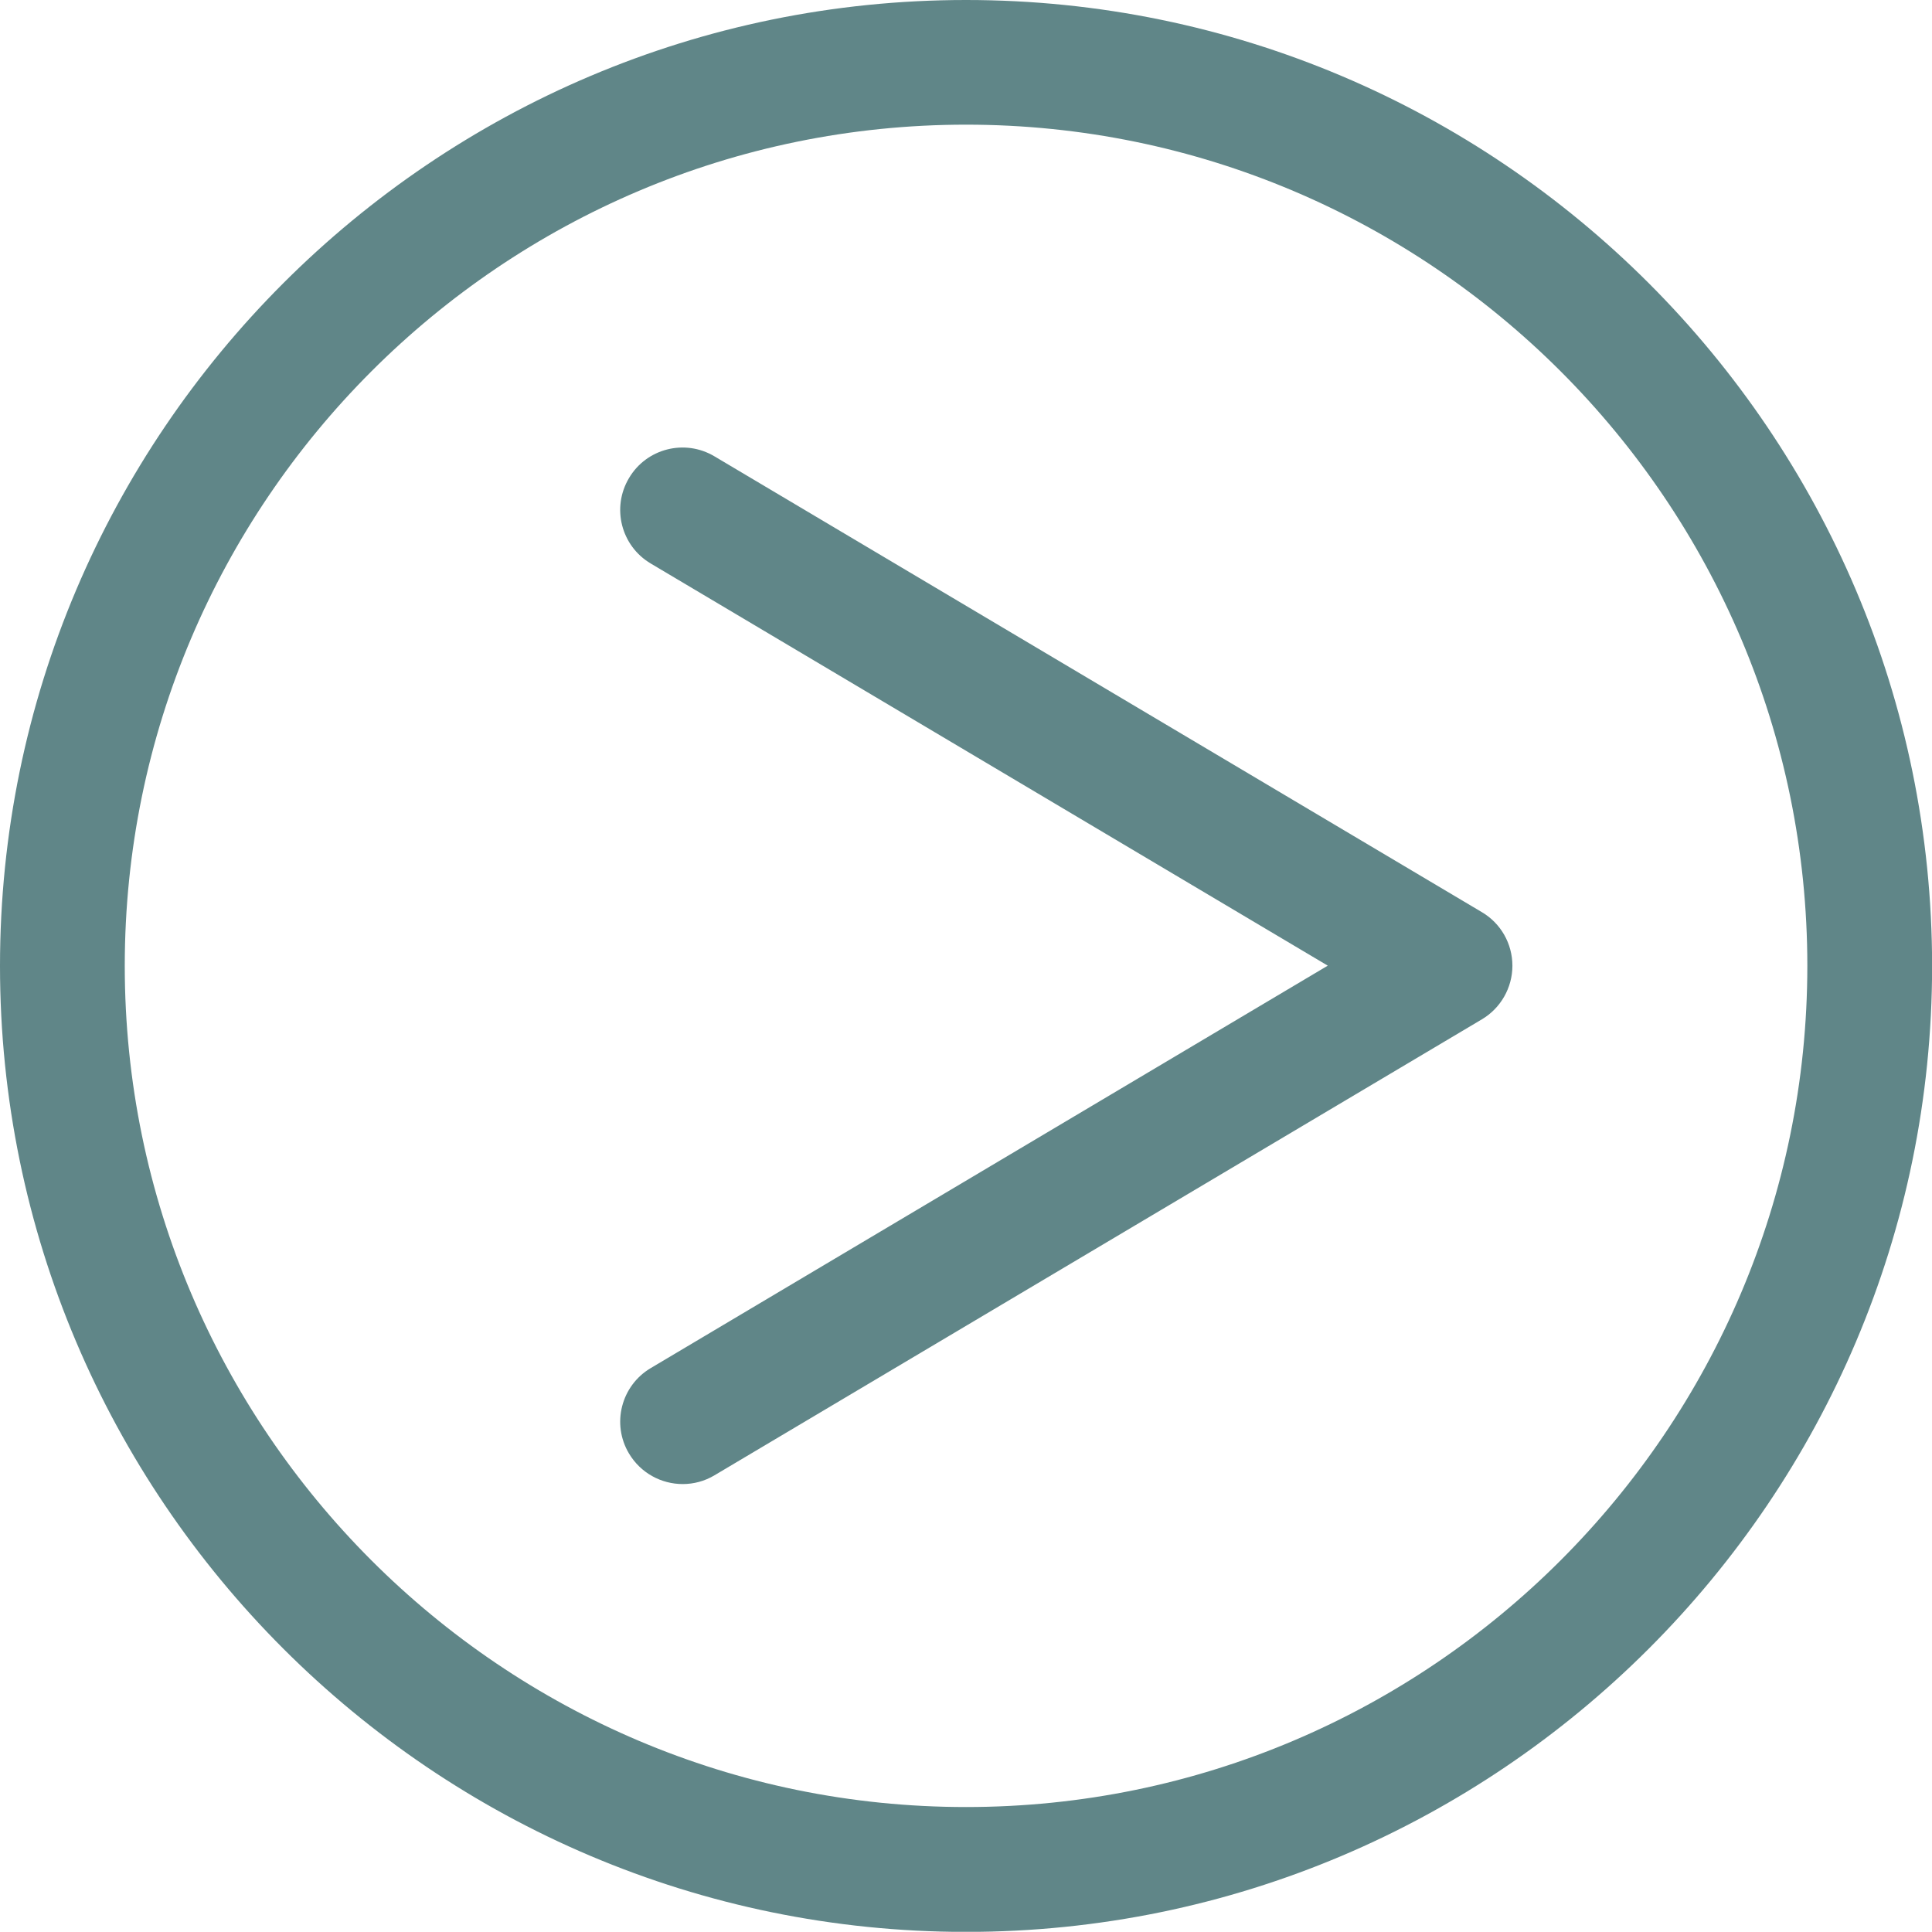 <?xml version="1.0" encoding="utf-8"?>
<!-- Generator: Adobe Illustrator 15.0.0, SVG Export Plug-In . SVG Version: 6.00 Build 0)  -->
<!DOCTYPE svg PUBLIC "-//W3C//DTD SVG 1.1//EN" "http://www.w3.org/Graphics/SVG/1.1/DTD/svg11.dtd">
<svg version="1.1" id="Layer_1" xmlns="http://www.w3.org/2000/svg" xmlns:xlink="http://www.w3.org/1999/xlink" x="0px" y="0px"
	 width="19.357px" height="19.355px" viewBox="0 0 19.357 19.355" enable-background="new 0 0 19.357 19.355" xml:space="preserve">
<g>
	<path fill="#608688" d="M7.158,4.572C6.861,4.395,6.477,4.493,6.302,4.79C6.125,5.087,6.223,5.47,6.52,5.646l6.783,4.029
		L6.52,13.707c-0.297,0.176-0.395,0.56-0.218,0.856c0.117,0.196,0.324,0.306,0.538,0.306c0.109,0,0.219-0.028,0.319-0.088
		l7.688-4.568c0.189-0.112,0.306-0.317,0.306-0.537c0-0.221-0.116-0.425-0.306-0.537L7.158,4.572z"/>
	<path fill="#608688" d="M9.679,0C4.342,0,0,4.341,0,9.678c0,5.336,4.342,9.678,9.679,9.678s9.679-4.342,9.679-9.678
		C19.357,4.341,15.016,0,9.679,0z M9.679,18.105c-4.647,0-8.429-3.78-8.429-8.428c0-4.647,3.781-8.428,8.429-8.428
		s8.429,3.781,8.429,8.428C18.107,14.325,14.326,18.105,9.679,18.105z"/>
</g>
</svg>
